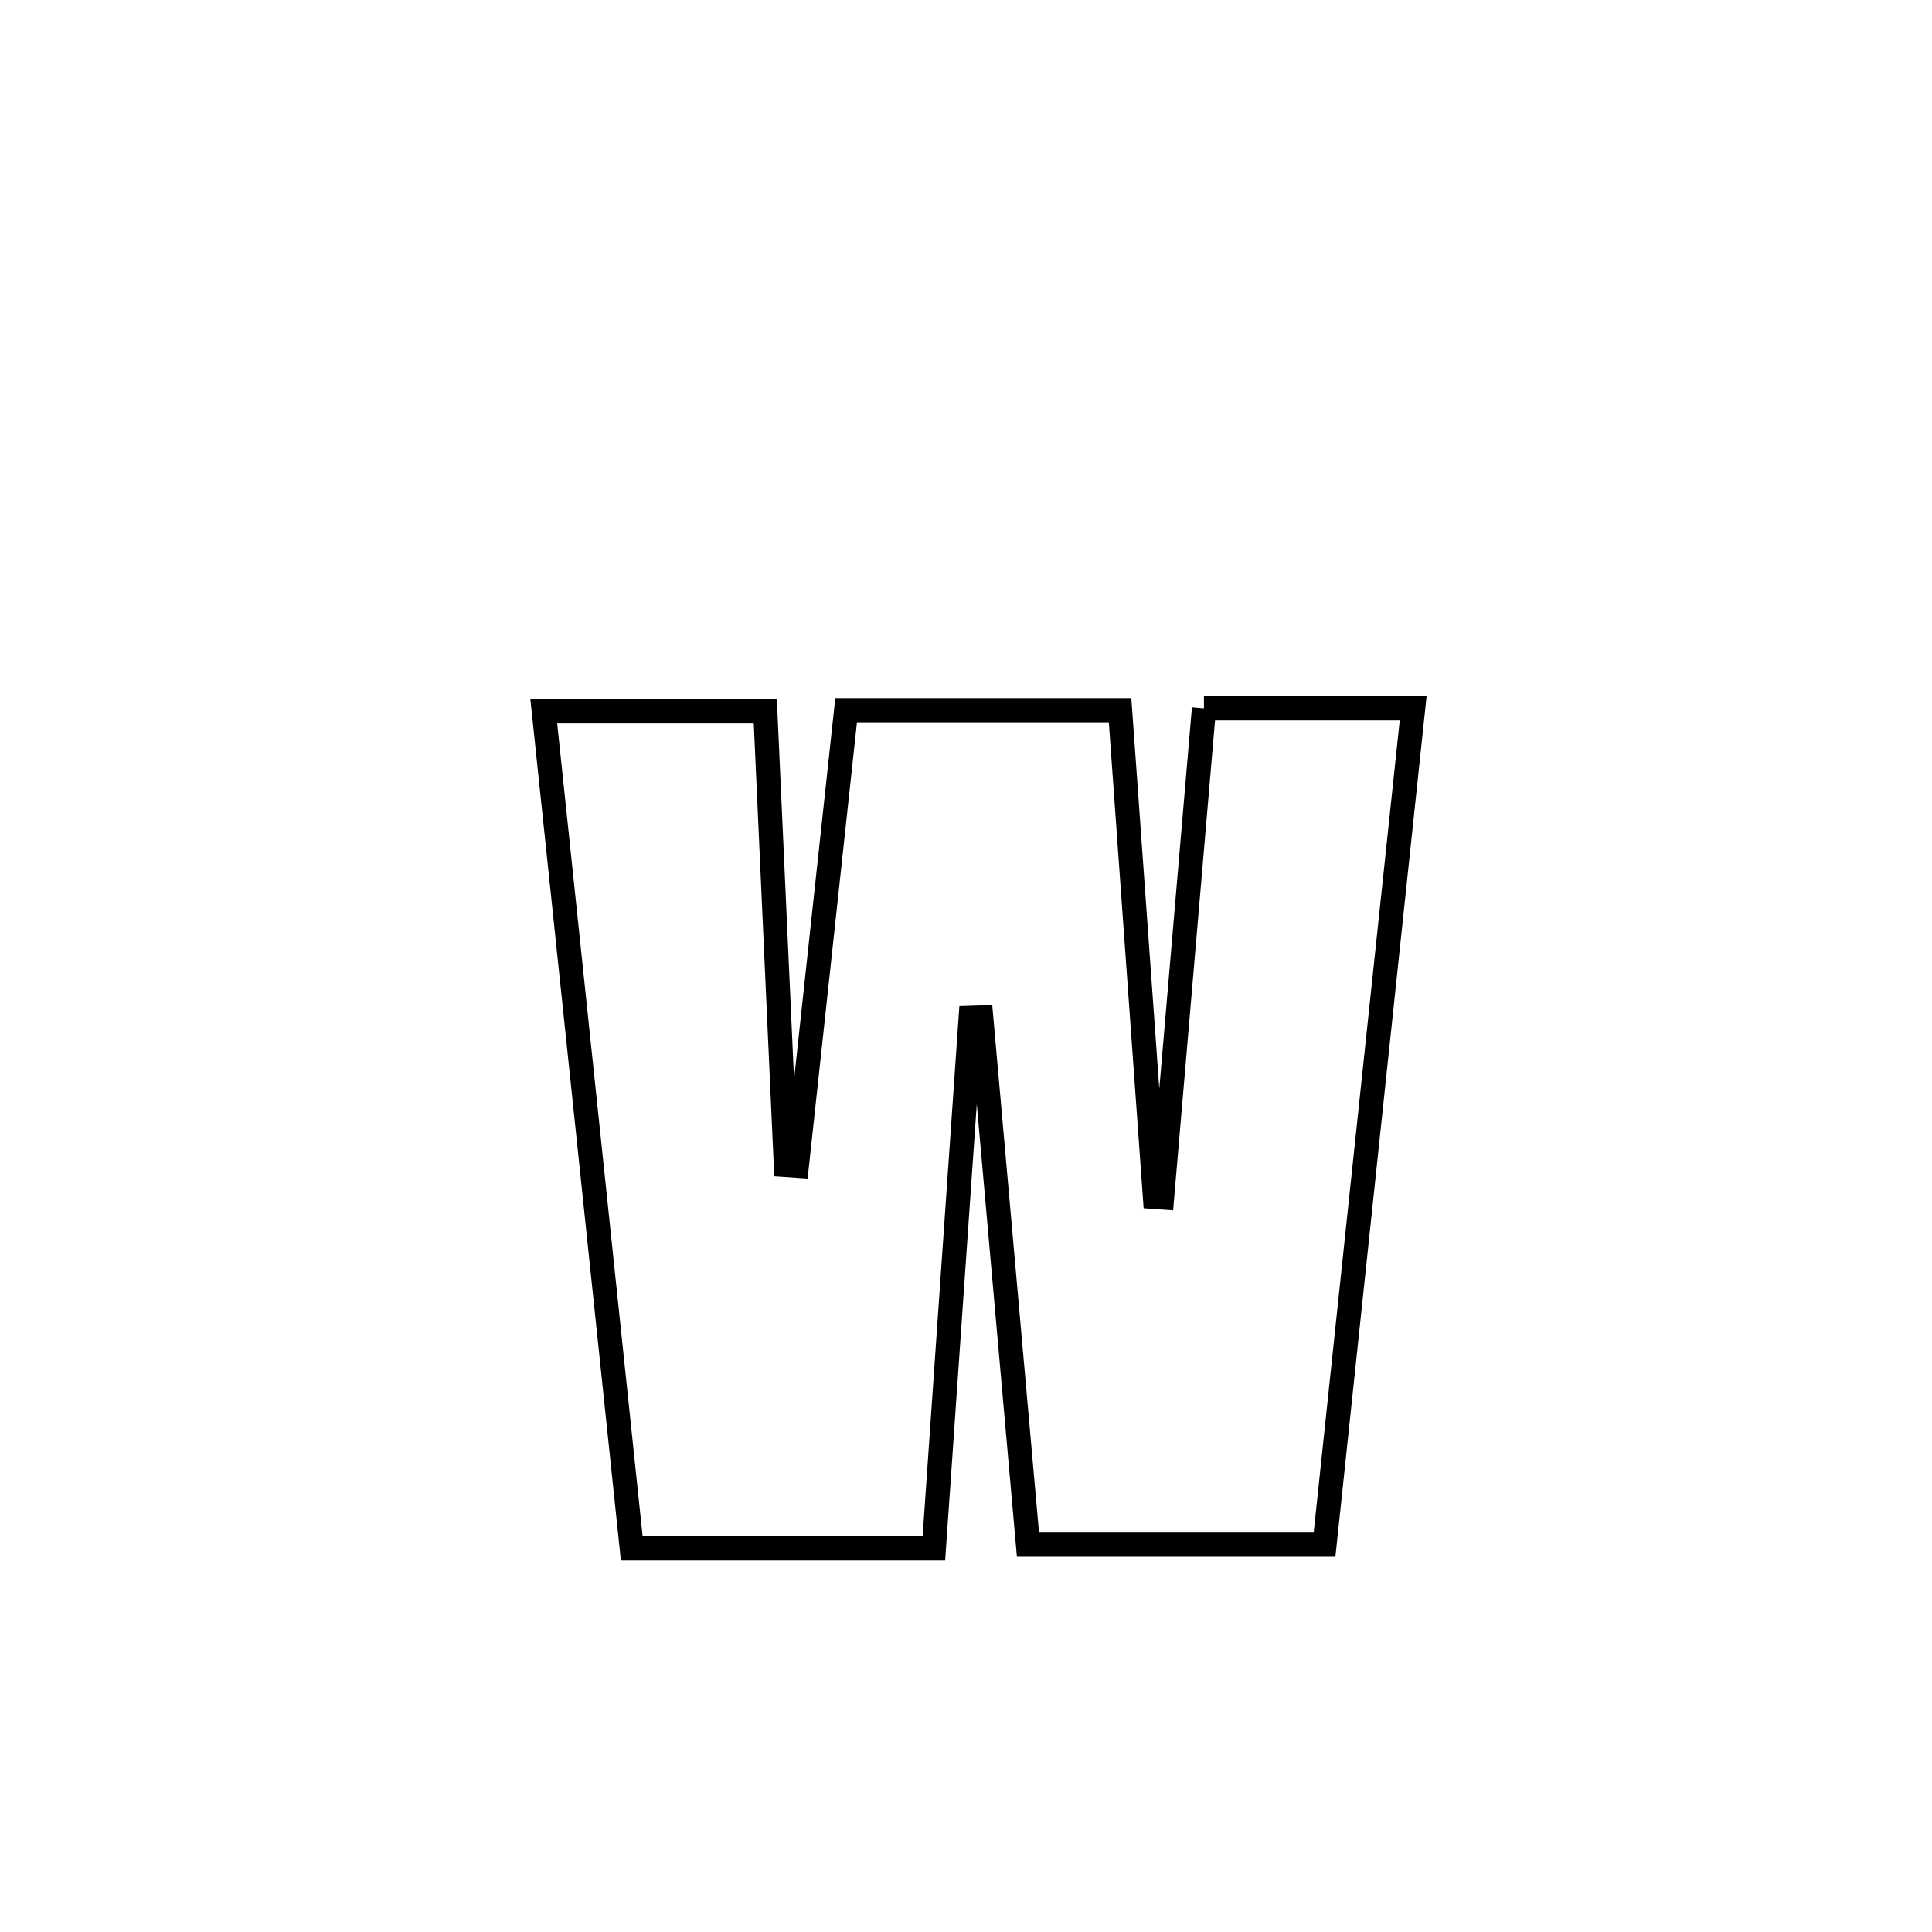 <svg xmlns="http://www.w3.org/2000/svg" viewBox="0.0 0.0 24.0 24.0" height="200px" width="200px"><path fill="none" stroke="black" stroke-width=".3" stroke-opacity="1.0"  filling="0" d="M14.956 8.799 L14.956 8.799 C15.822 8.799 16.689 8.799 17.555 8.799 L17.555 8.799 C17.371 10.531 17.188 12.262 17.004 13.994 C16.821 15.726 16.638 17.457 16.454 19.189 L16.454 19.189 C15.226 19.189 13.998 19.189 12.77 19.189 L12.77 19.189 C12.577 17.005 12.383 14.822 12.189 12.638 L12.189 12.638 C12.145 12.639 12.101 12.64 12.058 12.642 L12.058 12.642 C11.905 14.839 11.753 17.037 11.601 19.235 L11.601 19.235 C10.35 19.235 9.099 19.235 7.848 19.235 L7.848 19.235 C7.666 17.502 7.484 15.769 7.302 14.036 C7.119 12.303 6.937 10.57 6.755 8.837 L6.755 8.837 C6.802 8.837 9.499 8.837 9.507 8.837 L9.507 8.837 C9.592 10.715 9.677 12.593 9.762 14.471 L9.762 14.471 C9.808 14.474 9.854 14.478 9.899 14.481 L9.899 14.481 C10.103 12.595 10.307 10.708 10.511 8.822 L10.511 8.822 C11.645 8.822 12.779 8.822 13.914 8.822 L13.914 8.822 C14.058 10.837 14.202 12.853 14.347 14.869 L14.347 14.869 C14.376 14.871 14.406 14.874 14.436 14.876 L14.436 14.876 C14.609 12.85 14.783 10.825 14.956 8.799 L14.956 8.799"></path></svg>